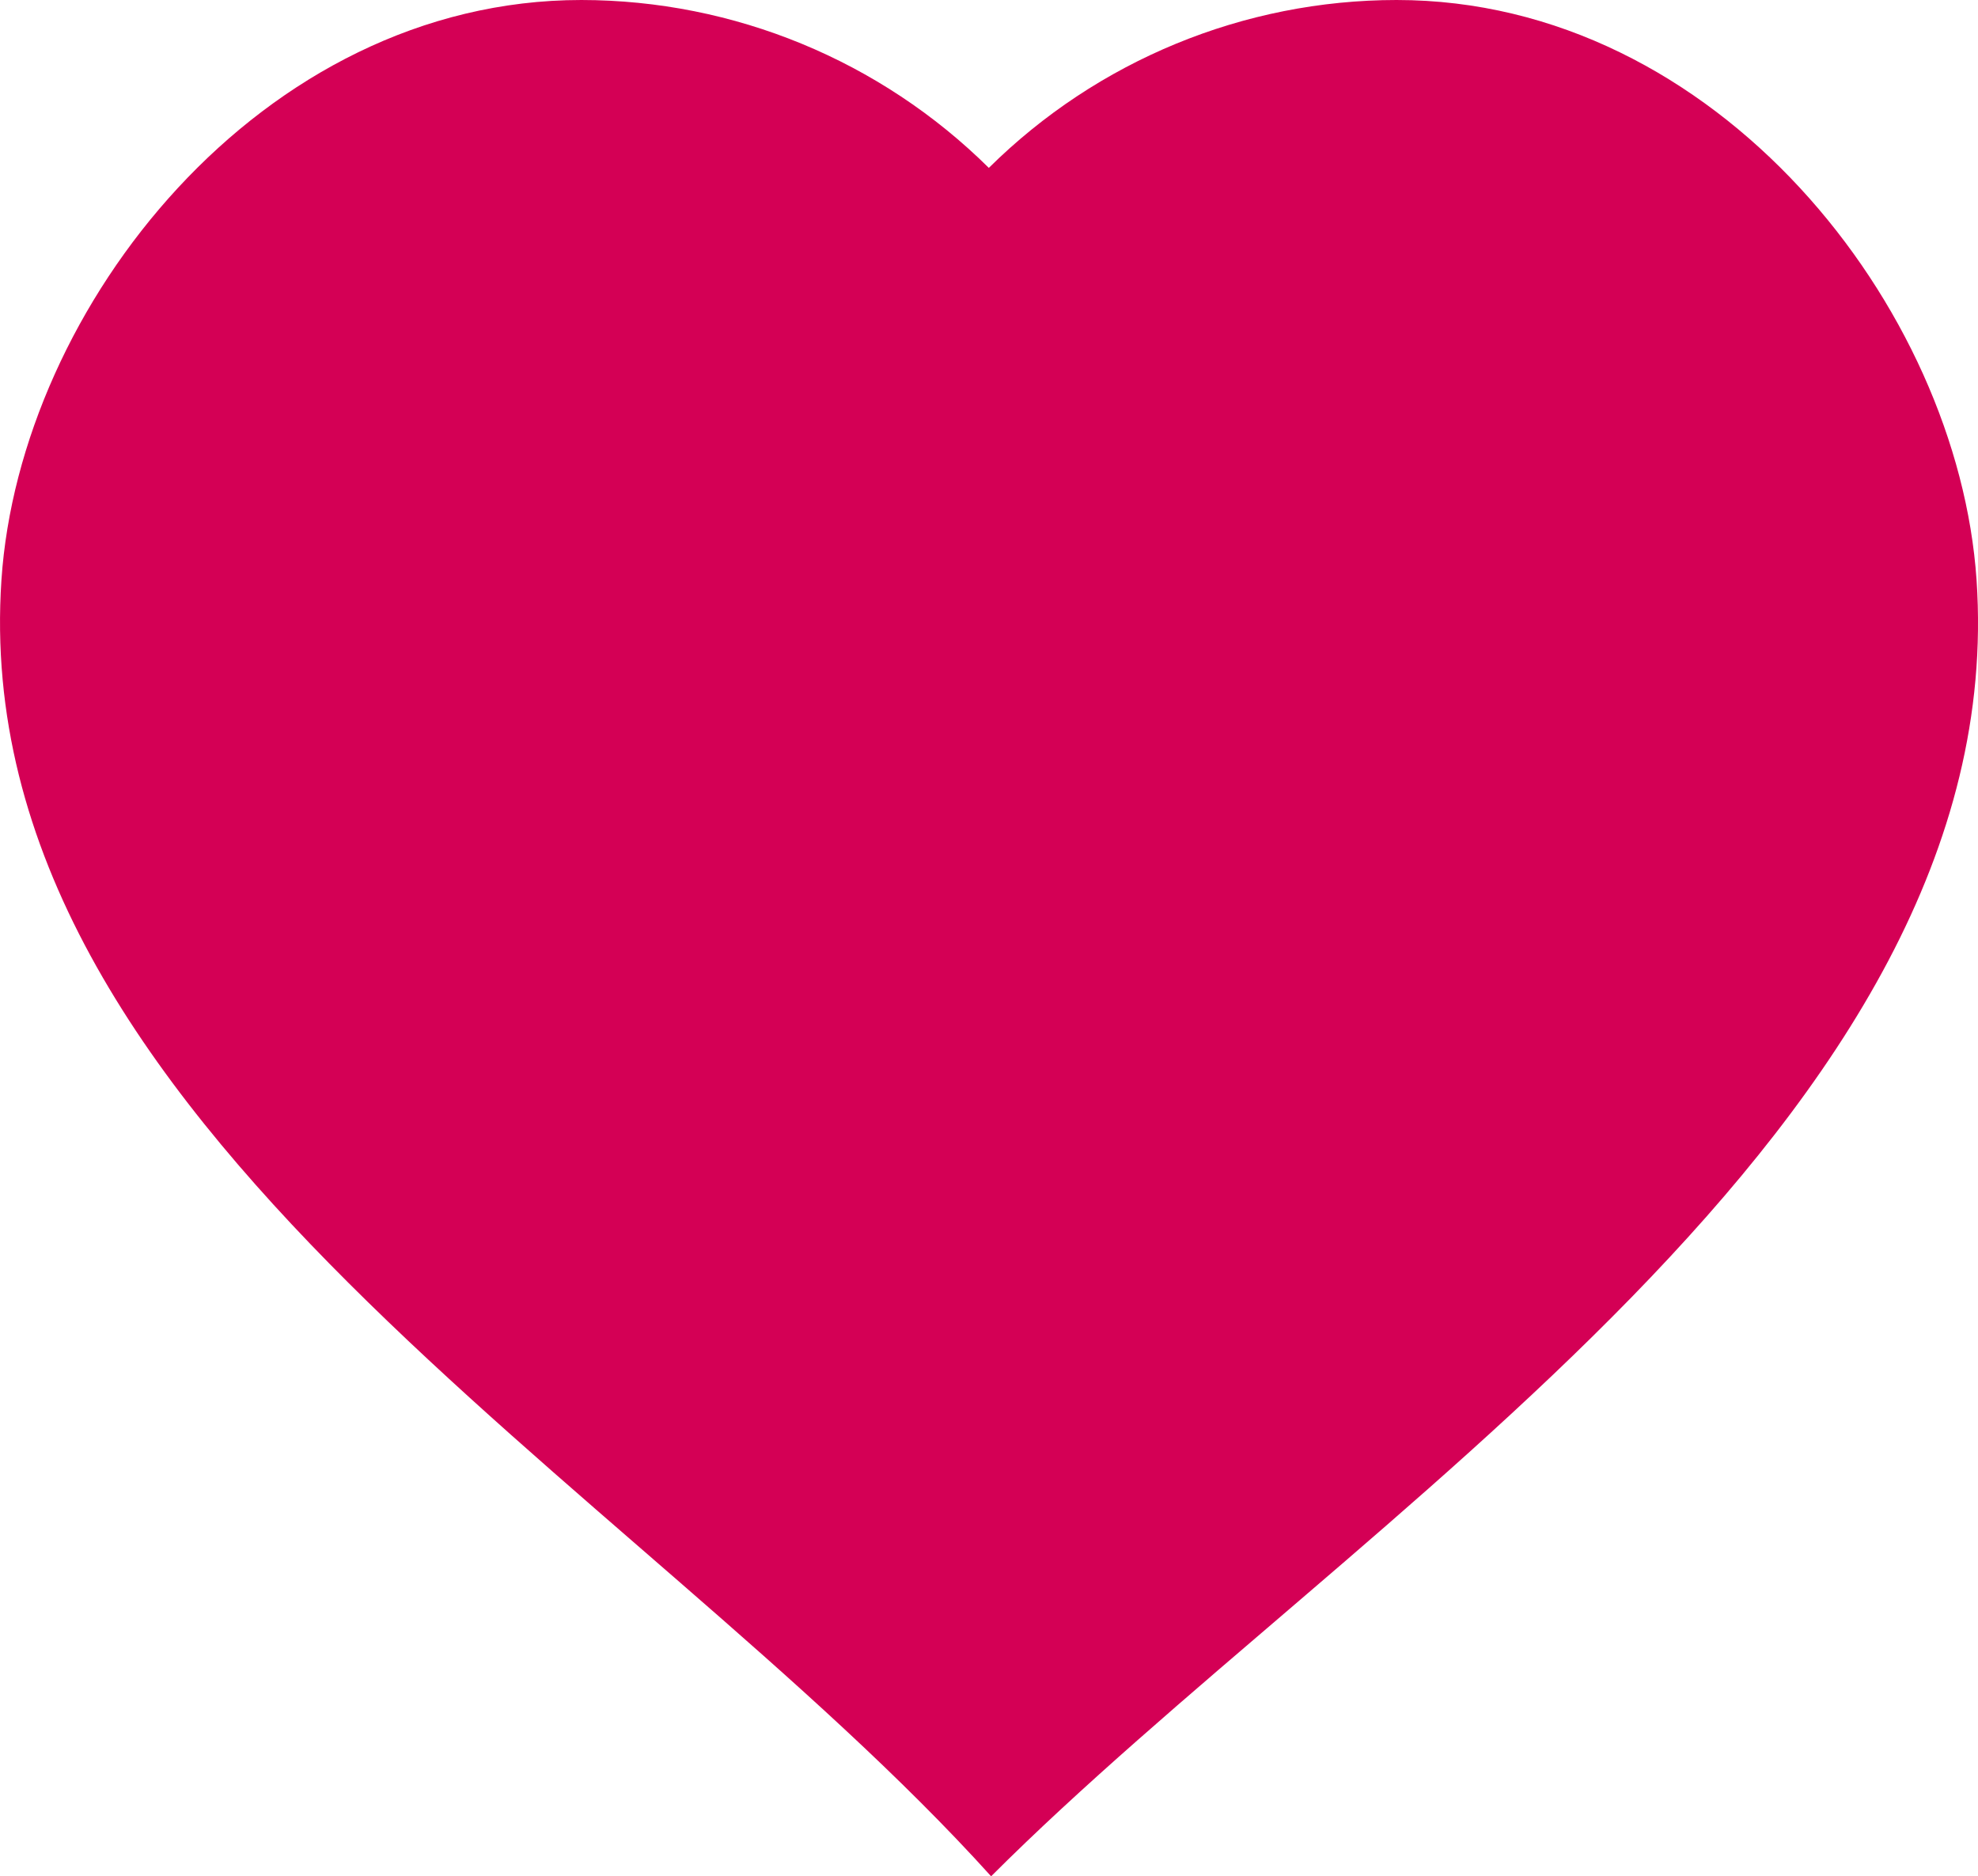 <?xml version="1.0" encoding="UTF-8" standalone="no"?>
<!-- Created with Inkscape (http://www.inkscape.org/) -->

<svg
   xmlns:dc="http://purl.org/dc/elements/1.1/"
   xmlns:cc="http://creativecommons.org/ns#"
   xmlns:rdf="http://www.w3.org/1999/02/22-rdf-syntax-ns#"
   xmlns:svg="http://www.w3.org/2000/svg"
   xmlns="http://www.w3.org/2000/svg"
   xmlns:sodipodi="http://sodipodi.sourceforge.net/DTD/sodipodi-0.dtd"
   xmlns:inkscape="http://www.inkscape.org/namespaces/inkscape"
   width="23.4mm"
   height="22.196mm"
   viewBox="0 0 23.4 22.196"
   version="1.1"
   id="svg8"
   inkscape:version="0.92.4 (5da689c313, 2019-01-14)"
   sodipodi:docname="heart.svg">
  <defs
     id="defs2" />
  <sodipodi:namedview
     id="base"
     pagecolor="#ffffff"
     bordercolor="#666666"
     borderopacity="1.0"
     inkscape:pageopacity="0.0"
     inkscape:pageshadow="2"
     inkscape:zoom="0.98994949"
     inkscape:cx="94.550431"
     inkscape:cy="2.3233543"
     inkscape:document-units="mm"
     inkscape:current-layer="layer1"
     showgrid="false"
     inkscape:window-width="1366"
     inkscape:window-height="705"
     inkscape:window-x="-8"
     inkscape:window-y="-8"
     inkscape:window-maximized="1" />
  <g
     inkscape:label="Layer 1"
     inkscape:groupmode="layer"
     id="layer1"
     transform="translate(86.715,-259.284)">
    <path
       style="opacity:1;fill:#D40055;fill-opacity:1;stroke:none;stroke-width:0.017;stroke-linecap:round;stroke-linejoin:round;stroke-miterlimit:4;stroke-dasharray:none;stroke-dashoffset:0;stroke-opacity:1;paint-order:markers fill stroke"
       d="m -79.837,259.284 c -3.789,-4e-5 -6.646,3.634 -6.861,6.861 -0.429,6.417 7.477,10.648 11.708,15.335 4.233,-4.233 12.092,-8.929 11.658,-15.335 -0.219,-3.227 -3.072,-6.861 -6.861,-6.861 -1.807,0.001 -3.54,0.715 -4.824,1.986 -1.283,-1.27 -3.014,-1.984 -4.82,-1.986 z"
       id="rect823"
       inkscape:connector-curvature="0"
       sodipodi:nodetypes="cacaccc" />
  </g>
</svg>
